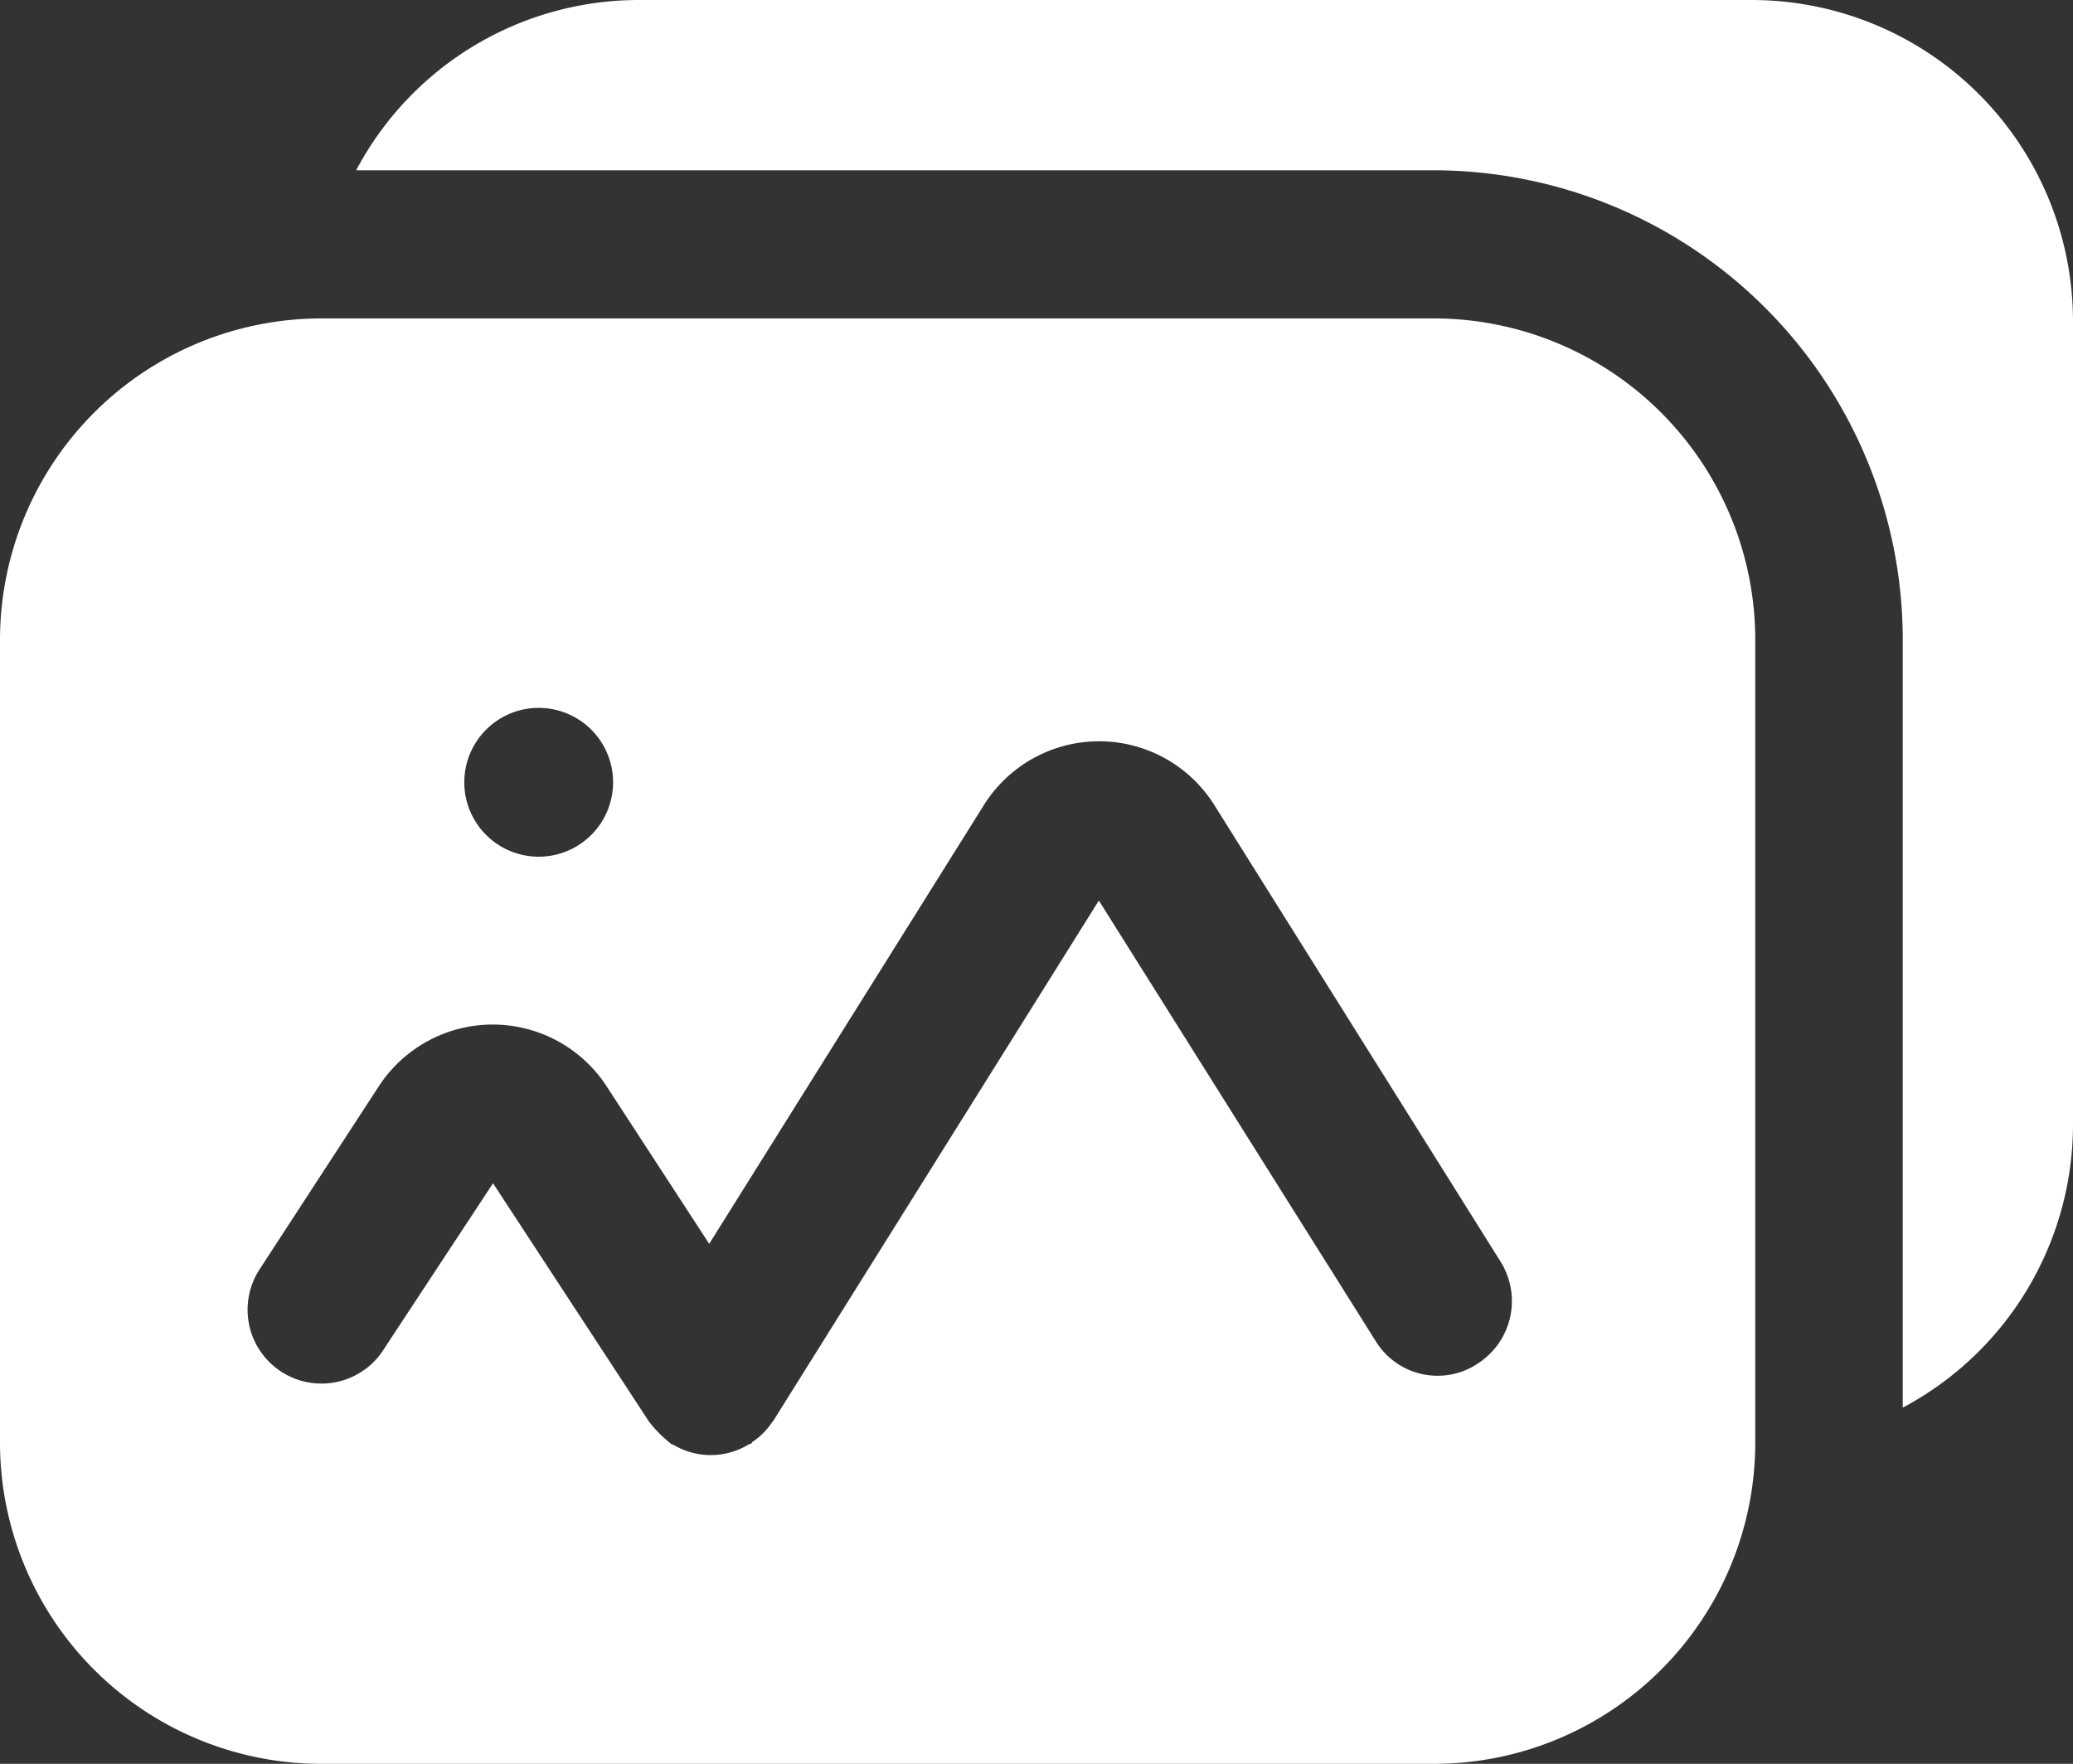 <svg xmlns="http://www.w3.org/2000/svg" width="16.024" height="13.632" viewBox="0 0 16.024 13.632">
  <rect x="0" y="0" width="16.024" height="13.632" fill="#333333" stroke="none"/>
  <g id="image" transform="translate(-2 -4.09)">
    <path id="Path_44240" data-name="Path 44240" d="M17.6,4.09H9A2.473,2.473,0,0,0,6.81,5.406h8.327a3.629,3.629,0,0,1,3.628,3.628v5.935a2.48,2.48,0,0,0,1.316-2.192V6.568A2.484,2.484,0,0,0,17.6,4.09Z" transform="translate(-2.057)" fill="#fff"/>
    <path id="Path_44241" data-name="Path 44241" d="M13.08,8.39h-8.6A2.485,2.485,0,0,0,2,10.874v6.209a2.484,2.484,0,0,0,2.484,2.478h8.6a2.484,2.484,0,0,0,2.484-2.478V10.874A2.485,2.485,0,0,0,13.08,8.39ZM6.161,11.4h.006a.575.575,0,1,1-.006,0Zm7.257,5.071a.561.561,0,0,1-.784-.177l-2.14-3.405L7.98,16.906a.006.006,0,0,1-.006.006.544.544,0,0,1-.149.155c-.006,0-.011.011-.017.017s-.011.006-.017.006a.563.563,0,0,1-.584.006c-.006,0-.011-.006-.017-.006a1.016,1.016,0,0,1-.172-.172L5.811,15.074l-.836,1.27a.571.571,0,1,1-.967-.607l.921-1.414a1.051,1.051,0,0,1,1.763.006l.79,1.213L9.606,12.15a1.051,1.051,0,0,1,1.78,0L13.6,15.681a.574.574,0,0,1-.183.79Z" transform="translate(0 -1.839)" fill="#fff"/>
  </g>
</svg>
